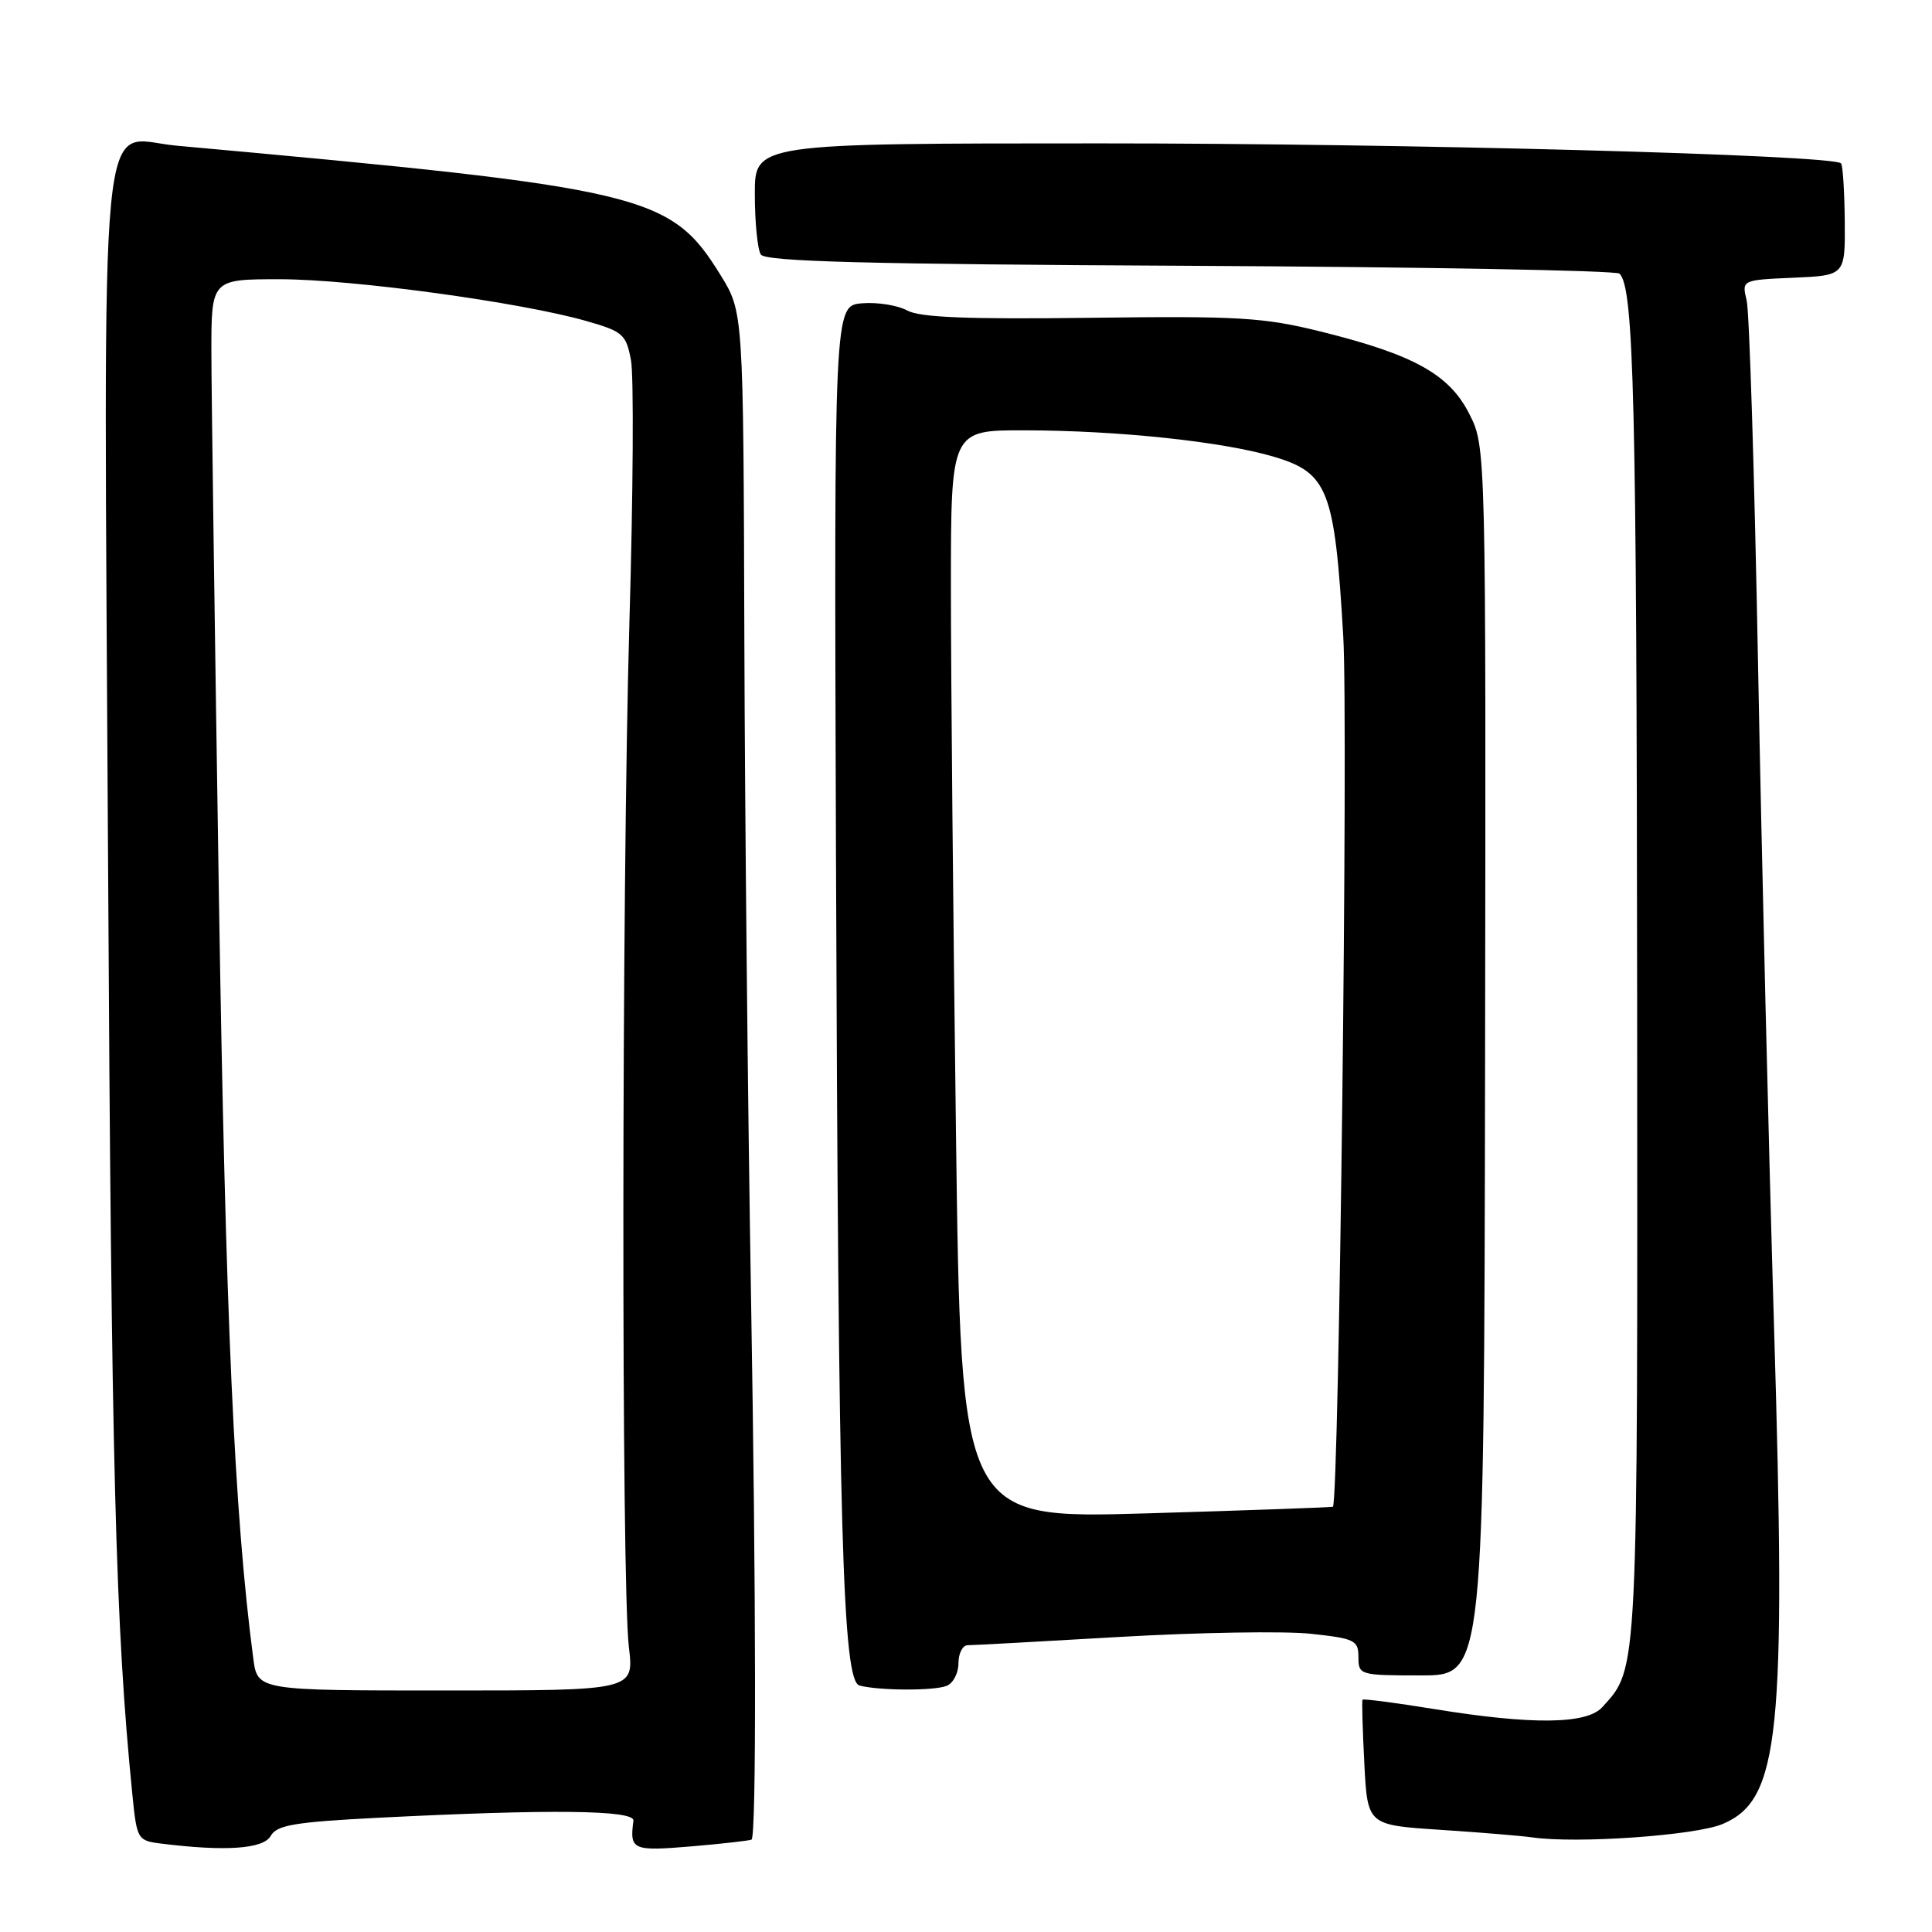 <?xml version="1.0" encoding="UTF-8" standalone="no"?>
<!DOCTYPE svg PUBLIC "-//W3C//DTD SVG 1.1//EN" "http://www.w3.org/Graphics/SVG/1.1/DTD/svg11.dtd" >
<svg xmlns="http://www.w3.org/2000/svg" xmlns:xlink="http://www.w3.org/1999/xlink" version="1.1" viewBox="0 0 256 256">
 <g >
 <path fill="currentColor"
d=" M 35.87 243.27 C 36.67 241.83 39.03 241.43 50.17 240.86 C 72.85 239.71 84.11 239.83 83.93 241.25 C 83.42 245.15 83.79 245.31 91.67 244.65 C 95.89 244.29 99.45 243.88 99.59 243.75 C 100.23 243.11 100.19 211.60 99.51 171.50 C 99.10 147.30 98.70 108.11 98.63 84.42 C 98.50 41.34 98.50 41.34 95.47 36.44 C 88.83 25.71 85.60 24.94 23.36 19.30 C 12.91 18.35 13.74 9.65 14.32 114.21 C 14.76 194.73 15.30 215.43 17.53 237.69 C 18.13 243.74 18.22 243.89 21.32 244.28 C 29.86 245.35 34.90 245.00 35.87 243.27 Z  M 228.26 241.69 C 235.83 238.48 236.70 230.00 235.06 175.51 C 234.37 152.40 233.42 113.03 232.95 88.00 C 232.48 62.97 231.80 41.28 231.44 39.80 C 230.79 37.10 230.79 37.10 237.64 36.80 C 244.50 36.50 244.50 36.50 244.44 29.27 C 244.40 25.29 244.18 21.86 243.94 21.64 C 242.70 20.52 185.99 18.99 145.75 19.00 C 100.00 19.00 100.00 19.00 100.02 25.75 C 100.02 29.46 100.38 33.05 100.81 33.72 C 101.40 34.66 114.82 35.01 157.71 35.22 C 188.58 35.38 214.18 35.84 214.60 36.26 C 216.50 38.17 216.86 52.86 216.93 132.28 C 217.00 222.67 217.09 220.93 212.31 226.21 C 210.25 228.48 203.05 228.57 190.11 226.47 C 184.95 225.63 180.64 225.07 180.54 225.22 C 180.44 225.38 180.55 229.17 180.78 233.66 C 181.20 241.83 181.20 241.83 190.85 242.46 C 196.16 242.81 201.62 243.26 203.00 243.46 C 208.90 244.32 224.68 243.21 228.26 241.69 Z  M 125.42 223.39 C 126.29 223.06 127.00 221.71 127.00 220.39 C 127.00 219.08 127.55 218.00 128.22 218.00 C 128.89 218.00 137.96 217.51 148.38 216.90 C 158.80 216.30 170.17 216.11 173.66 216.48 C 179.51 217.11 180.00 217.34 180.00 219.58 C 180.00 221.95 180.18 222.00 188.33 222.00 C 196.65 222.00 196.65 222.00 196.78 140.61 C 196.90 59.23 196.90 59.23 194.70 54.86 C 192.04 49.60 187.37 47.00 175.00 43.93 C 167.42 42.05 164.13 41.86 144.50 42.11 C 128.25 42.32 121.90 42.07 120.21 41.14 C 118.95 40.45 116.25 40.02 114.22 40.19 C 110.52 40.50 110.52 40.50 110.77 113.00 C 111.09 203.24 111.64 222.74 113.89 223.34 C 116.45 224.02 123.69 224.06 125.42 223.39 Z  M 33.56 219.75 C 31.06 200.74 29.89 174.91 29.01 119.00 C 28.47 84.62 28.02 52.11 28.01 46.75 C 28.00 37.00 28.00 37.00 37.07 37.00 C 46.66 37.00 68.97 40.04 77.71 42.54 C 82.54 43.92 82.97 44.30 83.61 47.74 C 83.99 49.78 83.90 65.41 83.40 82.47 C 82.37 118.11 82.32 209.70 83.33 218.25 C 84.02 224.00 84.02 224.00 59.07 224.00 C 34.12 224.00 34.12 224.00 33.56 219.75 Z  M 126.67 149.96 C 126.30 121.75 126.00 89.30 126.00 77.84 C 126.00 57.00 126.00 57.00 135.75 57.02 C 148.23 57.04 162.03 58.51 168.83 60.53 C 175.99 62.67 176.86 64.94 177.99 84.35 C 178.66 95.84 177.43 198.59 176.62 199.65 C 176.55 199.73 165.44 200.13 151.92 200.53 C 127.33 201.25 127.33 201.25 126.67 149.96 Z "/>
</g>
</svg>